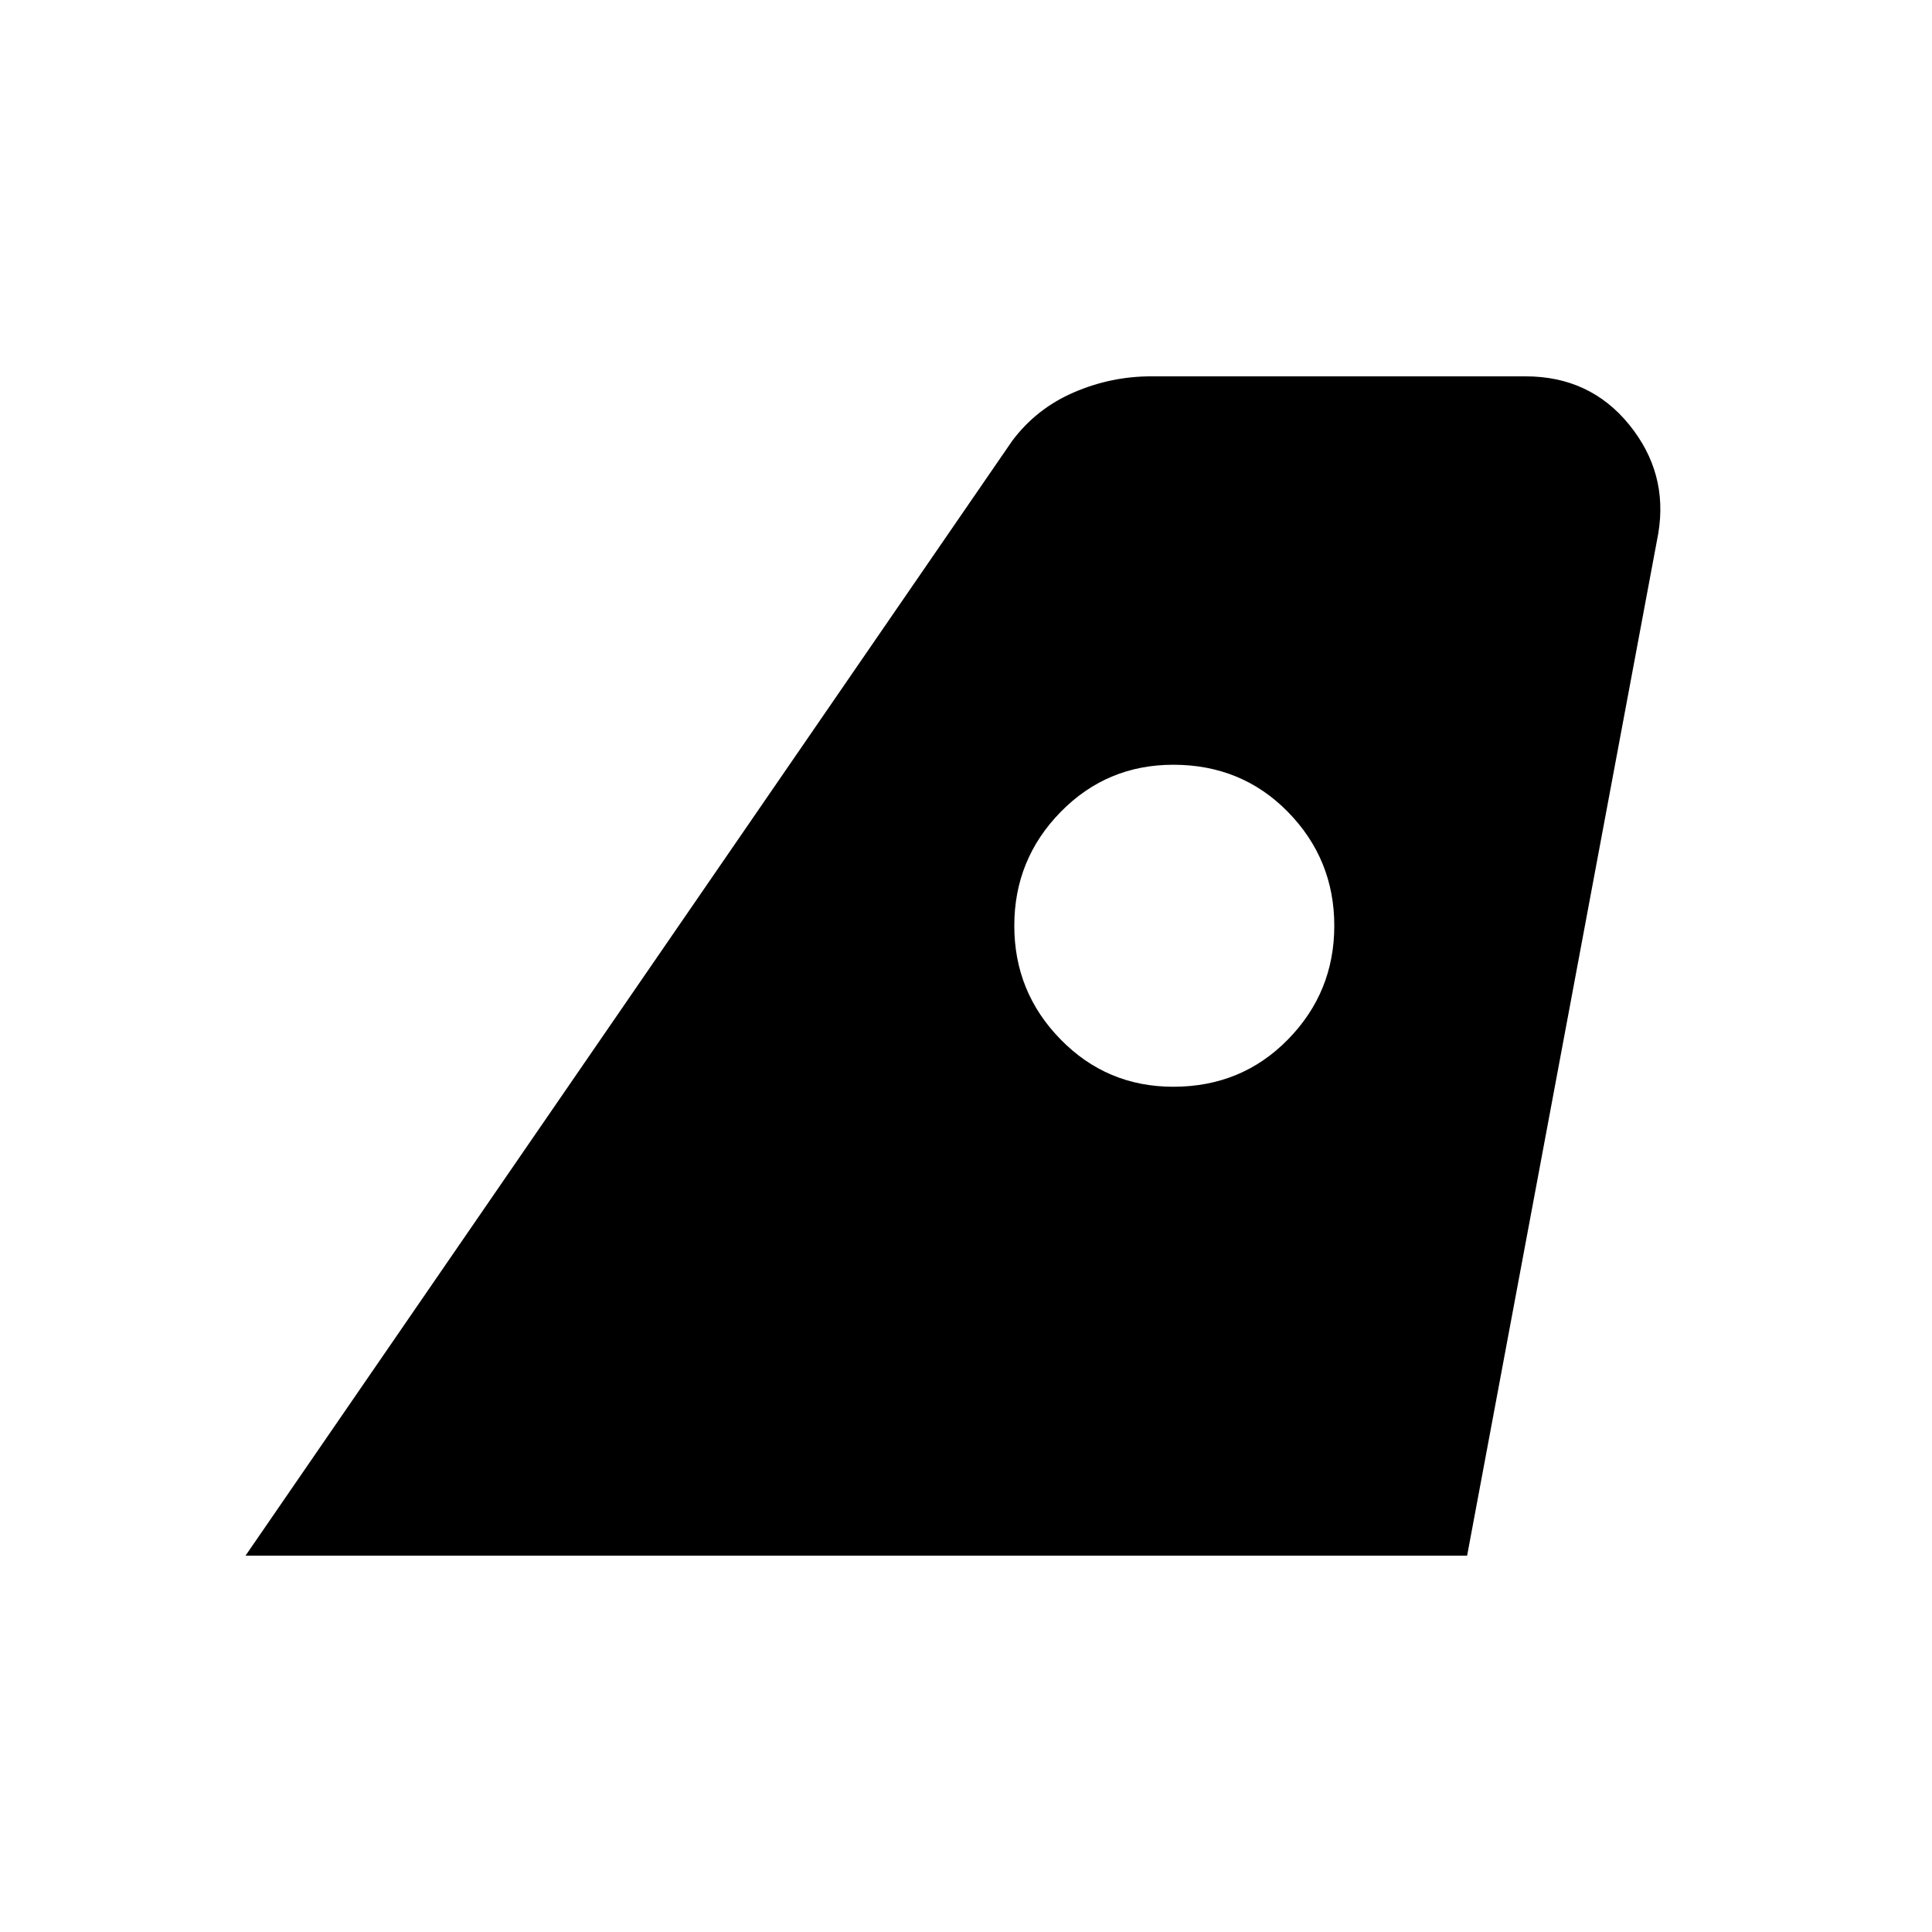 <svg xmlns="http://www.w3.org/2000/svg" height="24" width="24"><path d="M3.05 19.325 12.575 5.475Q12.875 5.075 13.338 4.875Q13.8 4.675 14.3 4.675H18.95Q19.75 4.675 20.238 5.275Q20.725 5.875 20.6 6.625L18.225 19.325ZM14.575 13.5Q15.425 13.5 16 12.912Q16.575 12.325 16.575 11.5Q16.575 10.675 16 10.087Q15.425 9.5 14.575 9.5Q13.75 9.5 13.175 10.087Q12.6 10.675 12.6 11.5Q12.6 12.325 13.175 12.912Q13.75 13.5 14.575 13.5Z"/></svg>